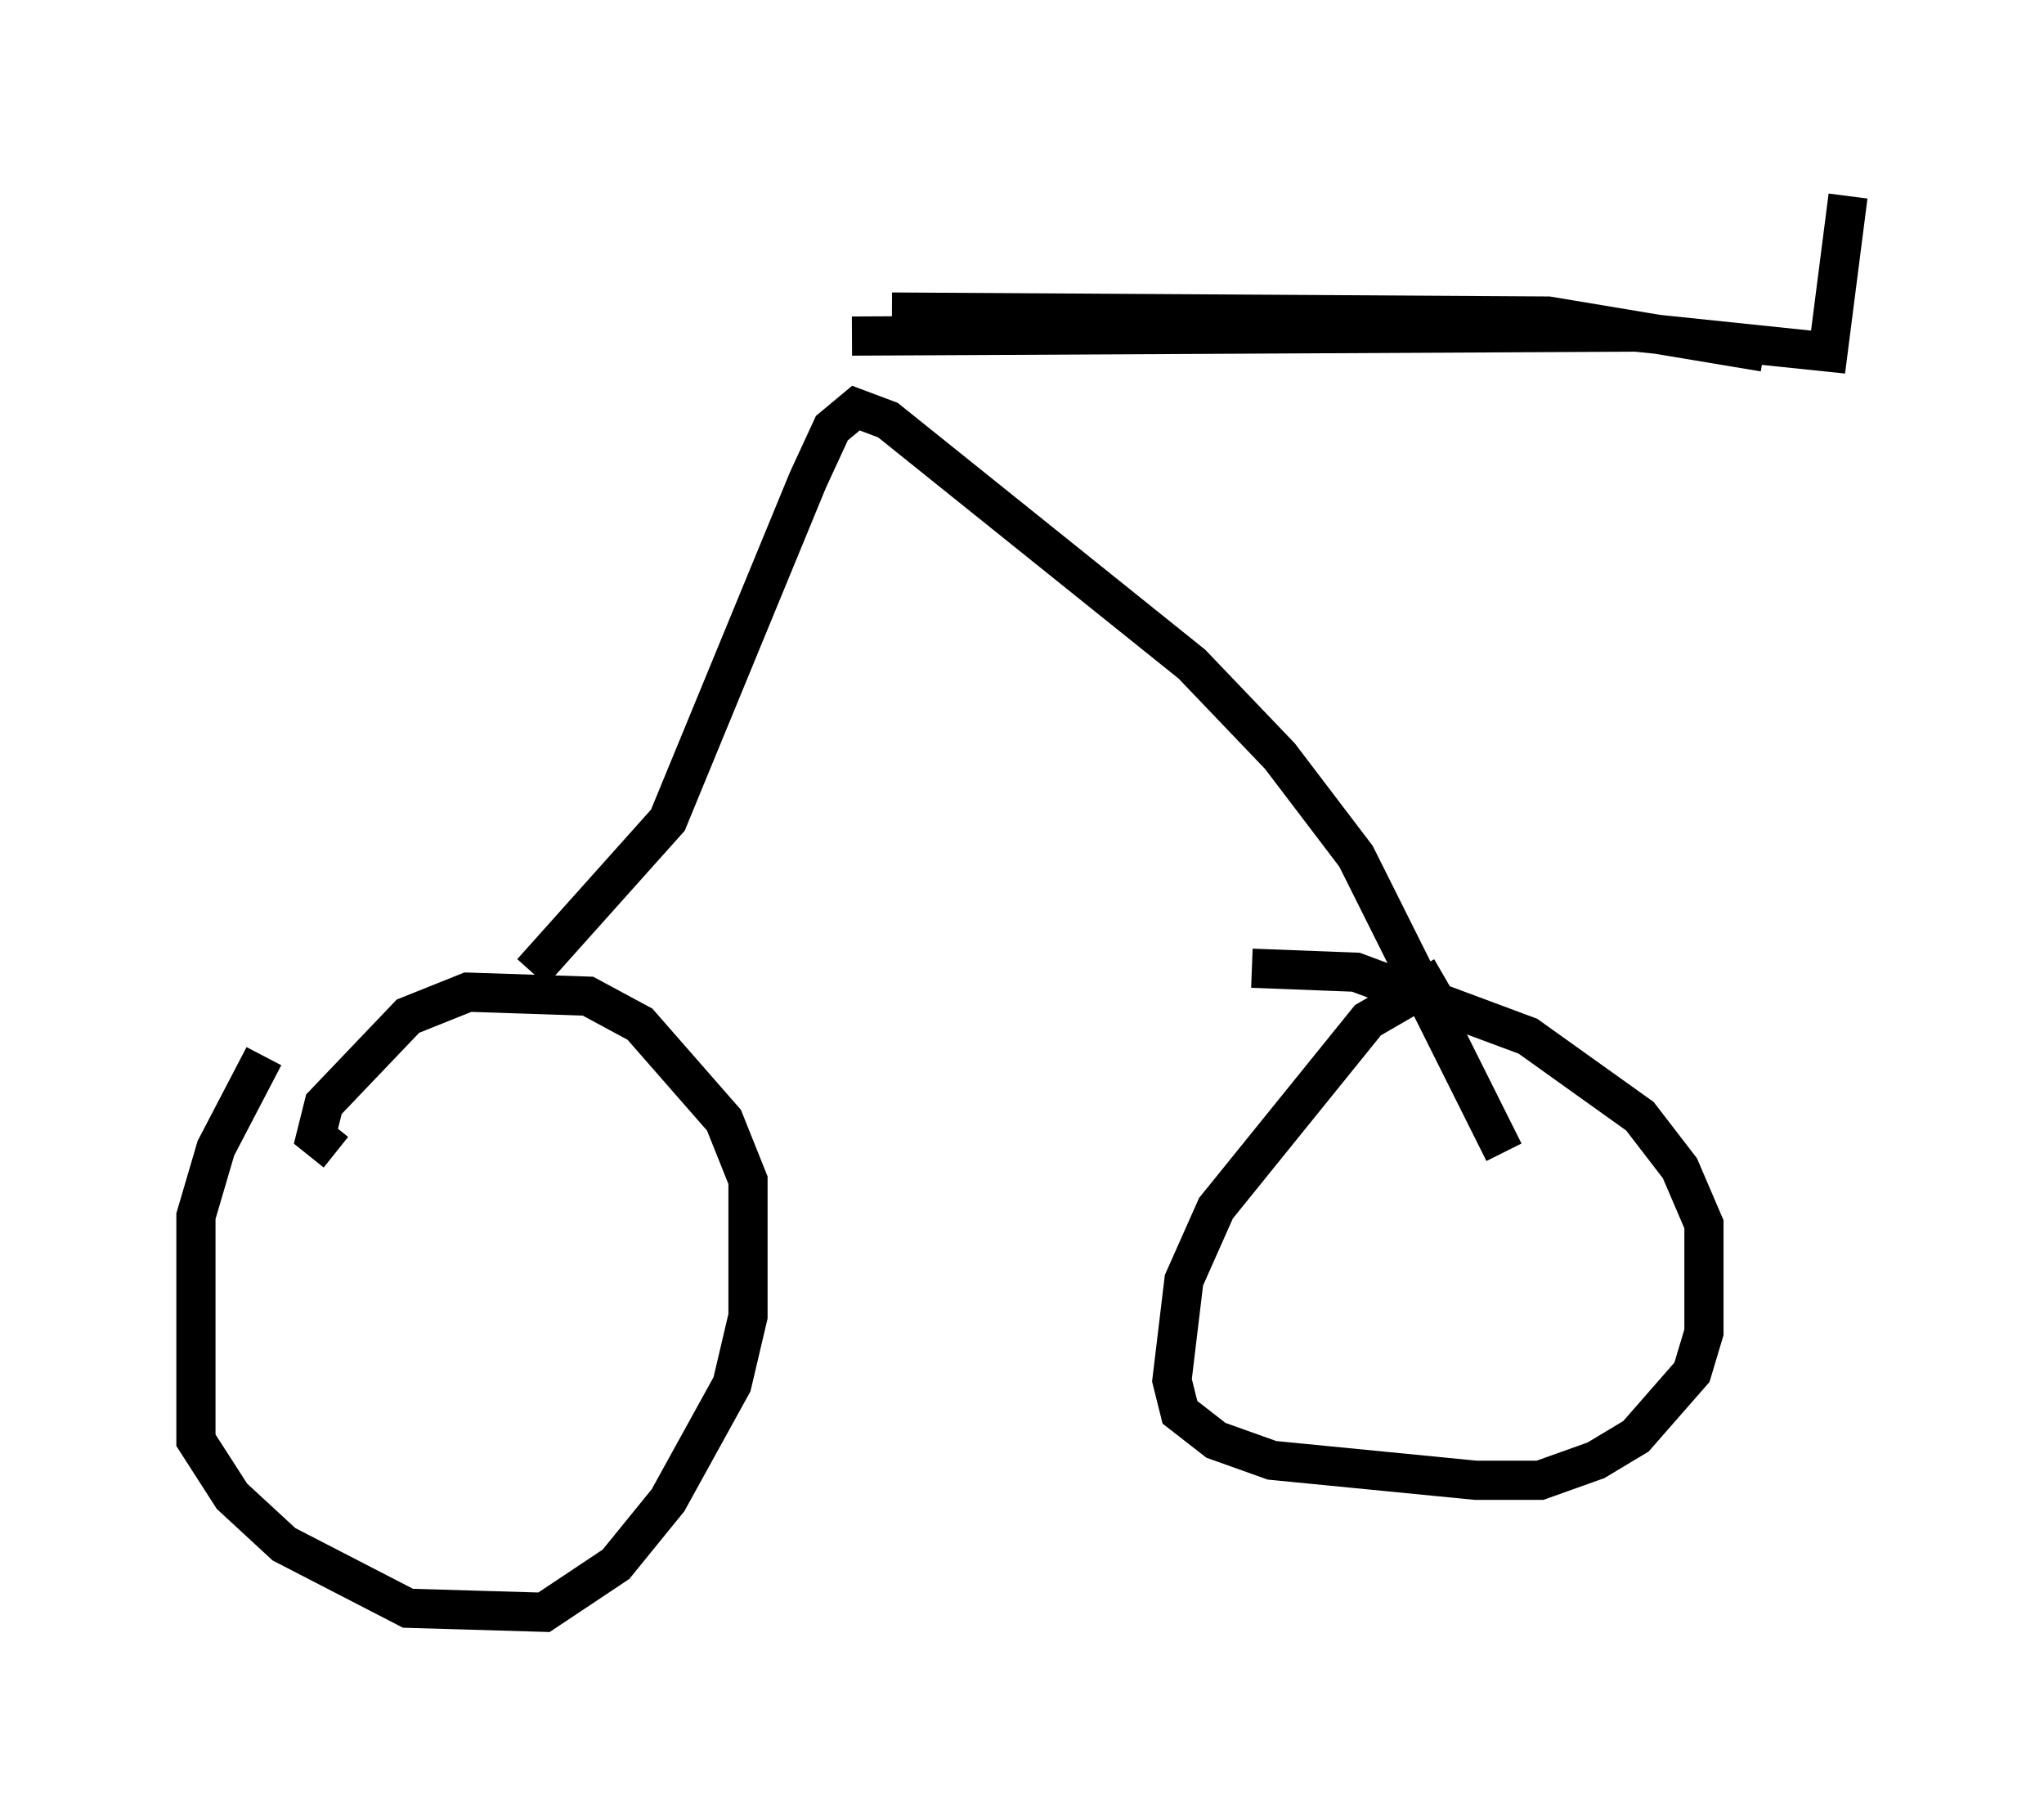 <?xml version="1.0" encoding="utf-8" ?>
<svg baseProfile="full" height="46.138" version="1.1" width="52.161" xmlns="http://www.w3.org/2000/svg" xmlns:ev="http://www.w3.org/2001/xml-events" xmlns:xlink="http://www.w3.org/1999/xlink"><defs /><rect fill="white" height="46.138" width="52.161" x="0" y="0" /><path d="M9.083, 26.744 m-2.348, 0.204 l-1.225, 2.348 -0.51, 1.735 l0.0, 5.717 0.919, 1.429 l1.327, 1.225 3.165, 1.633 l3.471, 0.102 1.838, -1.225 l1.327, -1.633 1.633, -2.96 l0.408, -1.735 0.0, -3.471 l-0.613, -1.531 -2.144, -2.45 l-1.327, -0.715 -3.063, -0.102 l-1.531, 0.613 -2.144, 2.246 l-0.204, 0.817 0.51, 0.408 m28.277, -4.492 l-1.94, 1.123 -3.879, 4.798 l-0.817, 1.838 -0.306, 2.552 l0.204, 0.817 0.919, 0.715 l1.429, 0.51 5.206, 0.51 l1.633, 0.0 1.429, -0.51 l1.021, -0.613 1.429, -1.633 l0.306, -1.021 0.0, -2.756 l-0.613, -1.429 -1.021, -1.327 l-2.858, -2.042 -4.39, -1.633 l-2.654, -0.102 m-18.375, 0.102 l3.471, -3.879 3.573, -8.677 l0.613, -1.327 0.613, -0.51 l0.817, 0.306 7.758, 6.227 l2.246, 2.348 1.94, 2.552 l3.777, 7.554 m-15.619, -21.438 l16.742, 0.102 5.513, 0.919 m-23.275, -0.408 l20.009, -0.102 4.9, 0.51 l0.51, -3.981 " fill="none" stroke="black" stroke-width="1" /></svg>